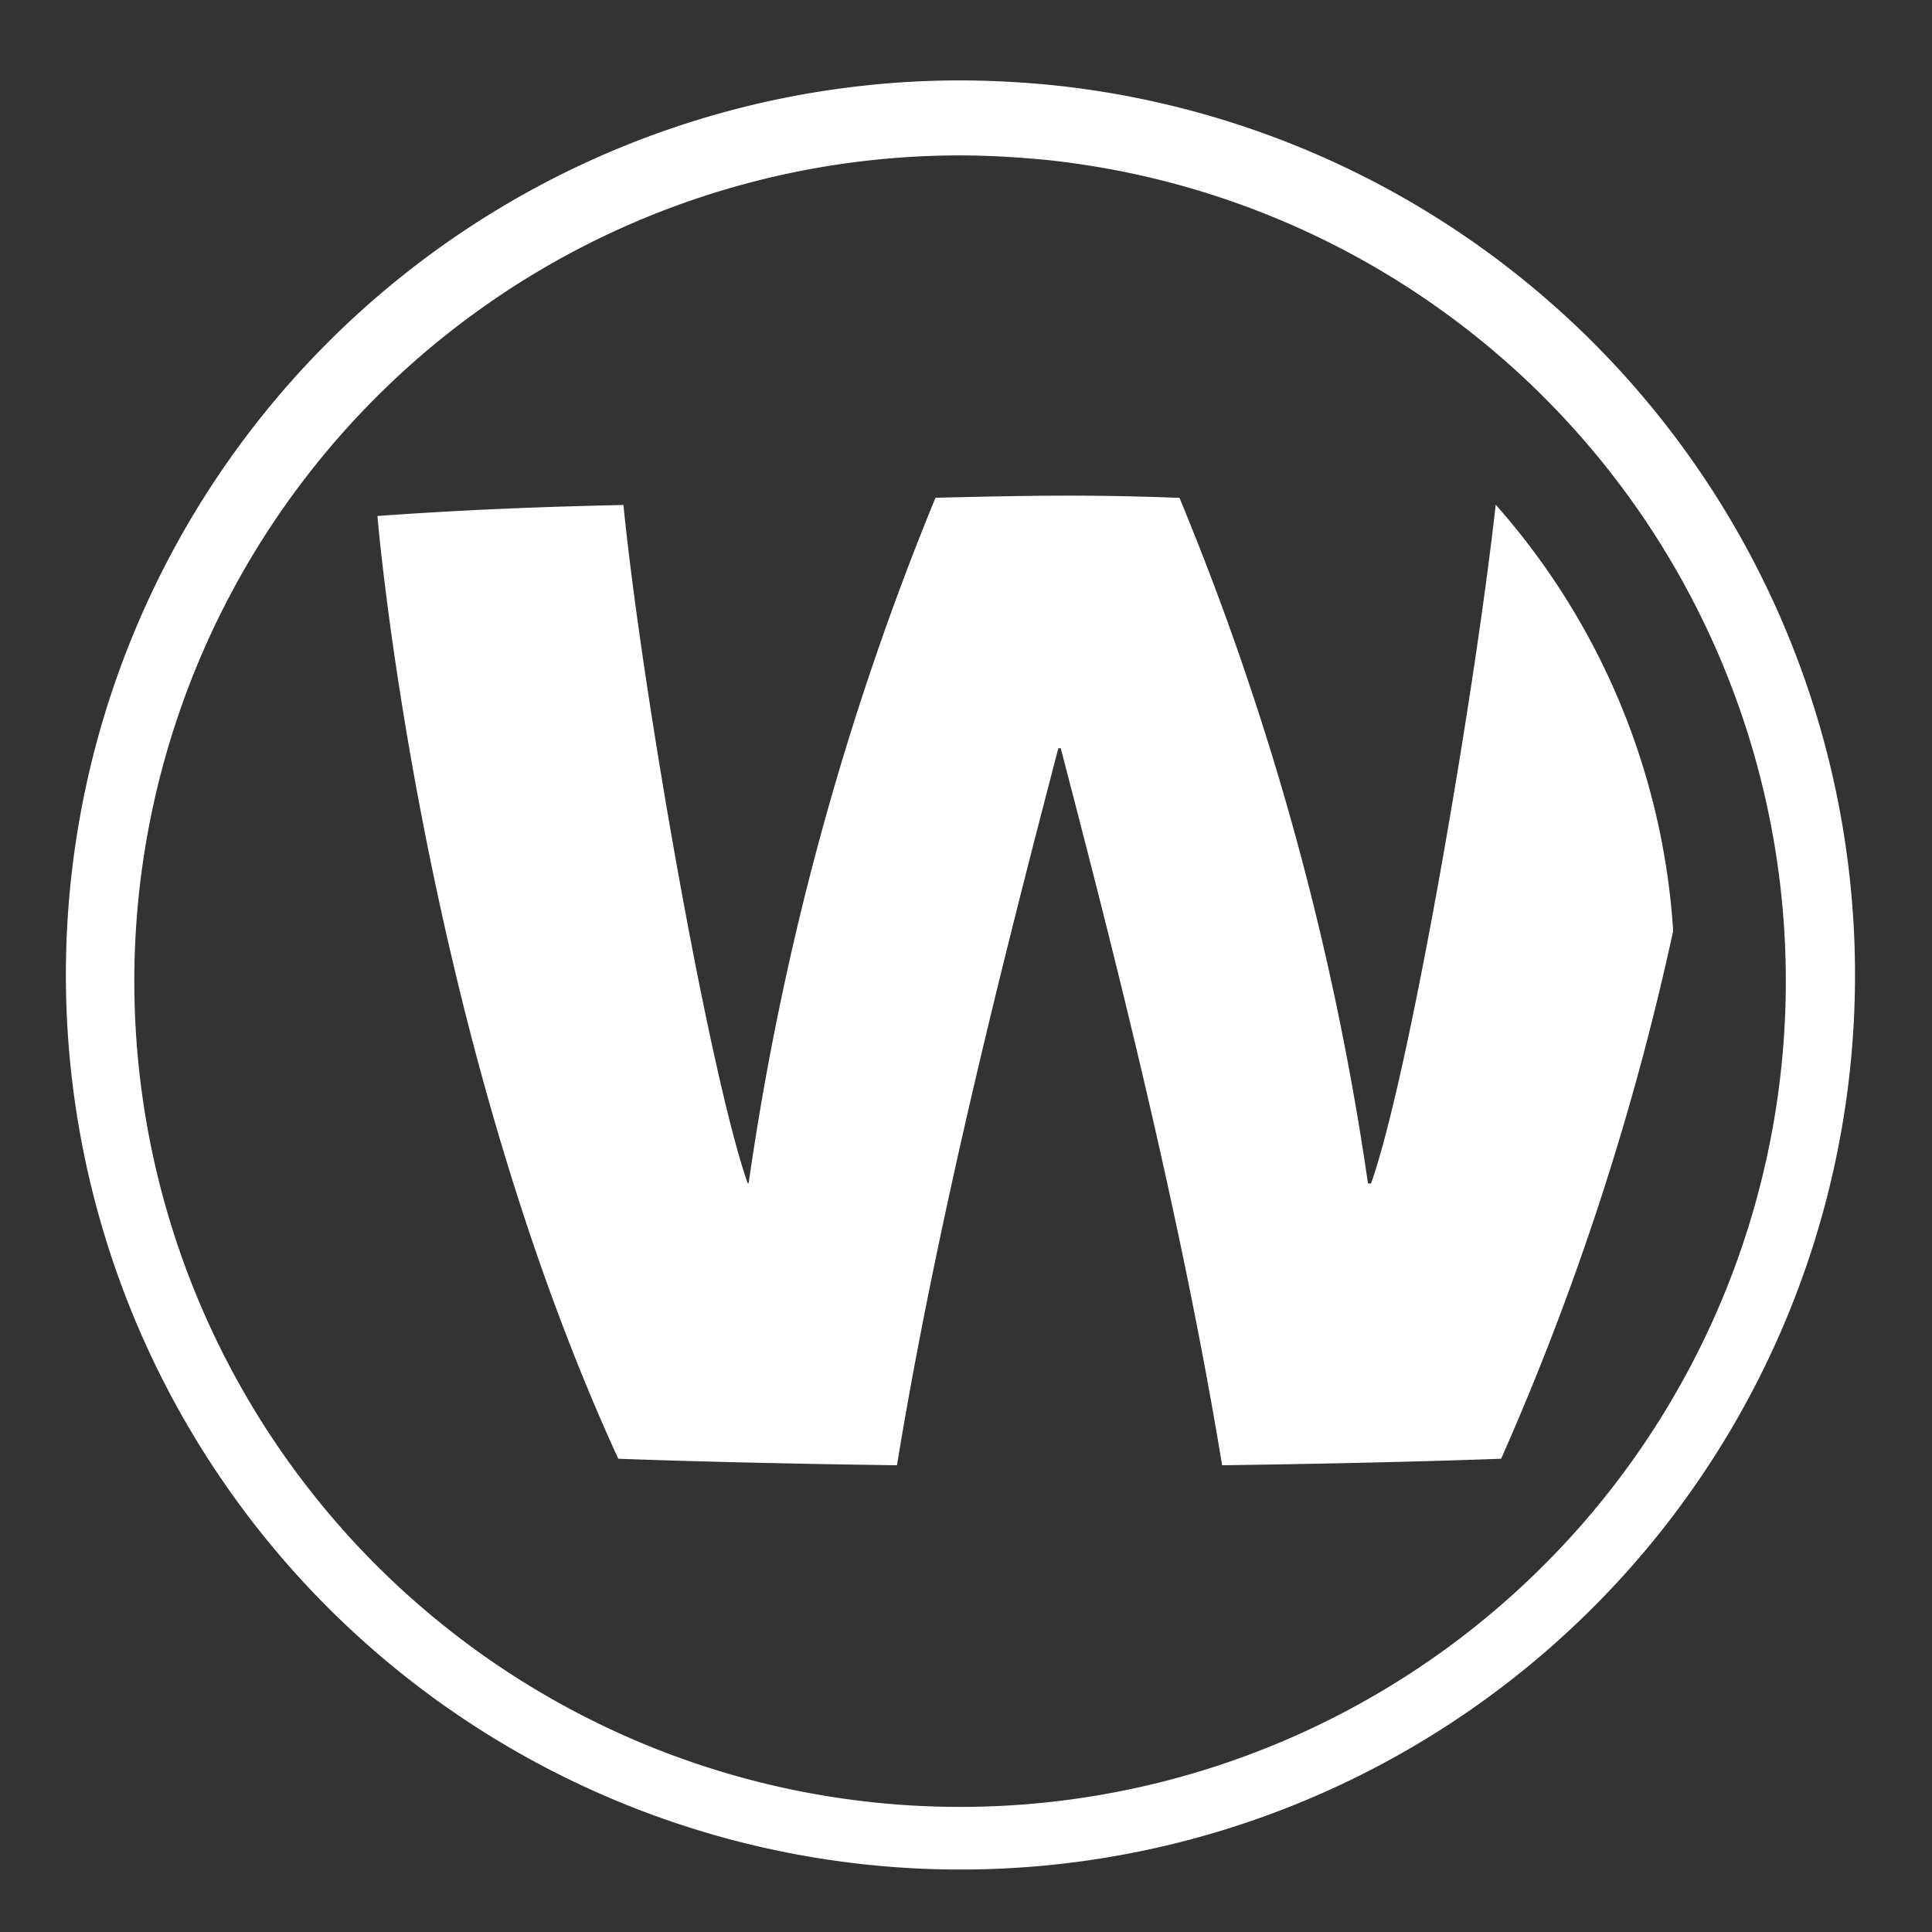 <?xml version="1.0" encoding="UTF-8" standalone="no"?>
<!-- Created with Inkscape (http://www.inkscape.org/) -->

<svg
   width="967.559"
   height="967.559"
   viewBox="0 0 256 256"
   version="1.1"
   id="svg5"
   inkscape:version="1.1.1 (3bf5ae0d25, 2021-09-20)"
   sodipodi:docname="Watchguard-small-white.svg"
   inkscape:export-filename="C:\Users\woute.FIRST\source\repos\Q.TS\public\img\icon\vendor\watchguard_small_white_28x28.png"
   inkscape:export-xdpi="2.7781248"
   inkscape:export-ydpi="2.7781248"
   xmlns:inkscape="http://www.inkscape.org/namespaces/inkscape"
   xmlns:sodipodi="http://sodipodi.sourceforge.net/DTD/sodipodi-0.dtd"
   xmlns="http://www.w3.org/2000/svg"
   xmlns:svg="http://www.w3.org/2000/svg">
  <rect x="0" y="0" width="256" height="256" fill="#333333" stroke="none"/>
  <sodipodi:namedview
     id="namedview7"
     pagecolor="#ffffff"
     bordercolor="#666666"
     borderopacity="1.0"
     inkscape:pageshadow="2"
     inkscape:pageopacity="0.0"
     inkscape:pagecheckerboard="0"
     inkscape:document-units="mm"
     showgrid="false"
     units="px"
     inkscape:zoom="0.77771465"
     inkscape:cx="225.66117"
     inkscape:cy="560.61693"
     inkscape:window-width="1718"
     inkscape:window-height="1360"
     inkscape:window-x="-7"
     inkscape:window-y="0"
     inkscape:window-maximized="0"
     inkscape:current-layer="layer1" />
  <defs
     id="defs2">
    <style
       id="style859">.cls-1{fill:#999898;}.cls-2{fill:#ed1f24;}</style>
  </defs>
  <g
     inkscape:label="Layer 1"
     inkscape:groupmode="layer"
     id="layer1">
    <path
       d="m 198.179,66.866 a 94.235,94.235 0 0 1 23.525,56.486 c 0,0 0,0 0,0 a 362.671,362.671 0 0 1 -22.795,69.936 c 0,0 -13.404,0.547 -36.974,0.866 -5.562,-33.965 -14.908,-70.164 -21.382,-95.01 h -0.319 C 133.76,123.991 124.414,160.19 118.852,194.154 95.281,193.835 81.923,193.288 81.923,193.288 55.618,135.981 50.01,68.371 50.01,68.371 c 12.081,-0.866 22.248,-1.231 32.597,-1.459 2.553,25.348 11.443,75.543 16.458,89.859 h 0.137 A 380.588,380.588 0 0 1 123.958,65.954 c 11.762,-0.274 19.877,-0.456 31.913,0 h 0.41 a 378.4,378.4 0 0 1 24.983,90.861 h 0.41 c 5.061,-14.315 13.677,-64.51 16.504,-89.859 z"
       id="path883"
       style="fill:#ffffff;stroke-width:4.559" />
    <path
       class="cls-1"
       d="m 139.55,11.292 c -4.103,-0.41 -8.297,-0.638 -12.583,-0.638 a 118.535,118.535 0 1 0 12.583,0.638 l -0.957,9.893 a 109.417,109.417 0 1 1 -11.626,-0.593 c 3.921,0 7.796,0.228 11.626,0.593 z"
       id="path885"
       style="fill:#ffffff;stroke-width:4.559" />
  </g>
</svg>
